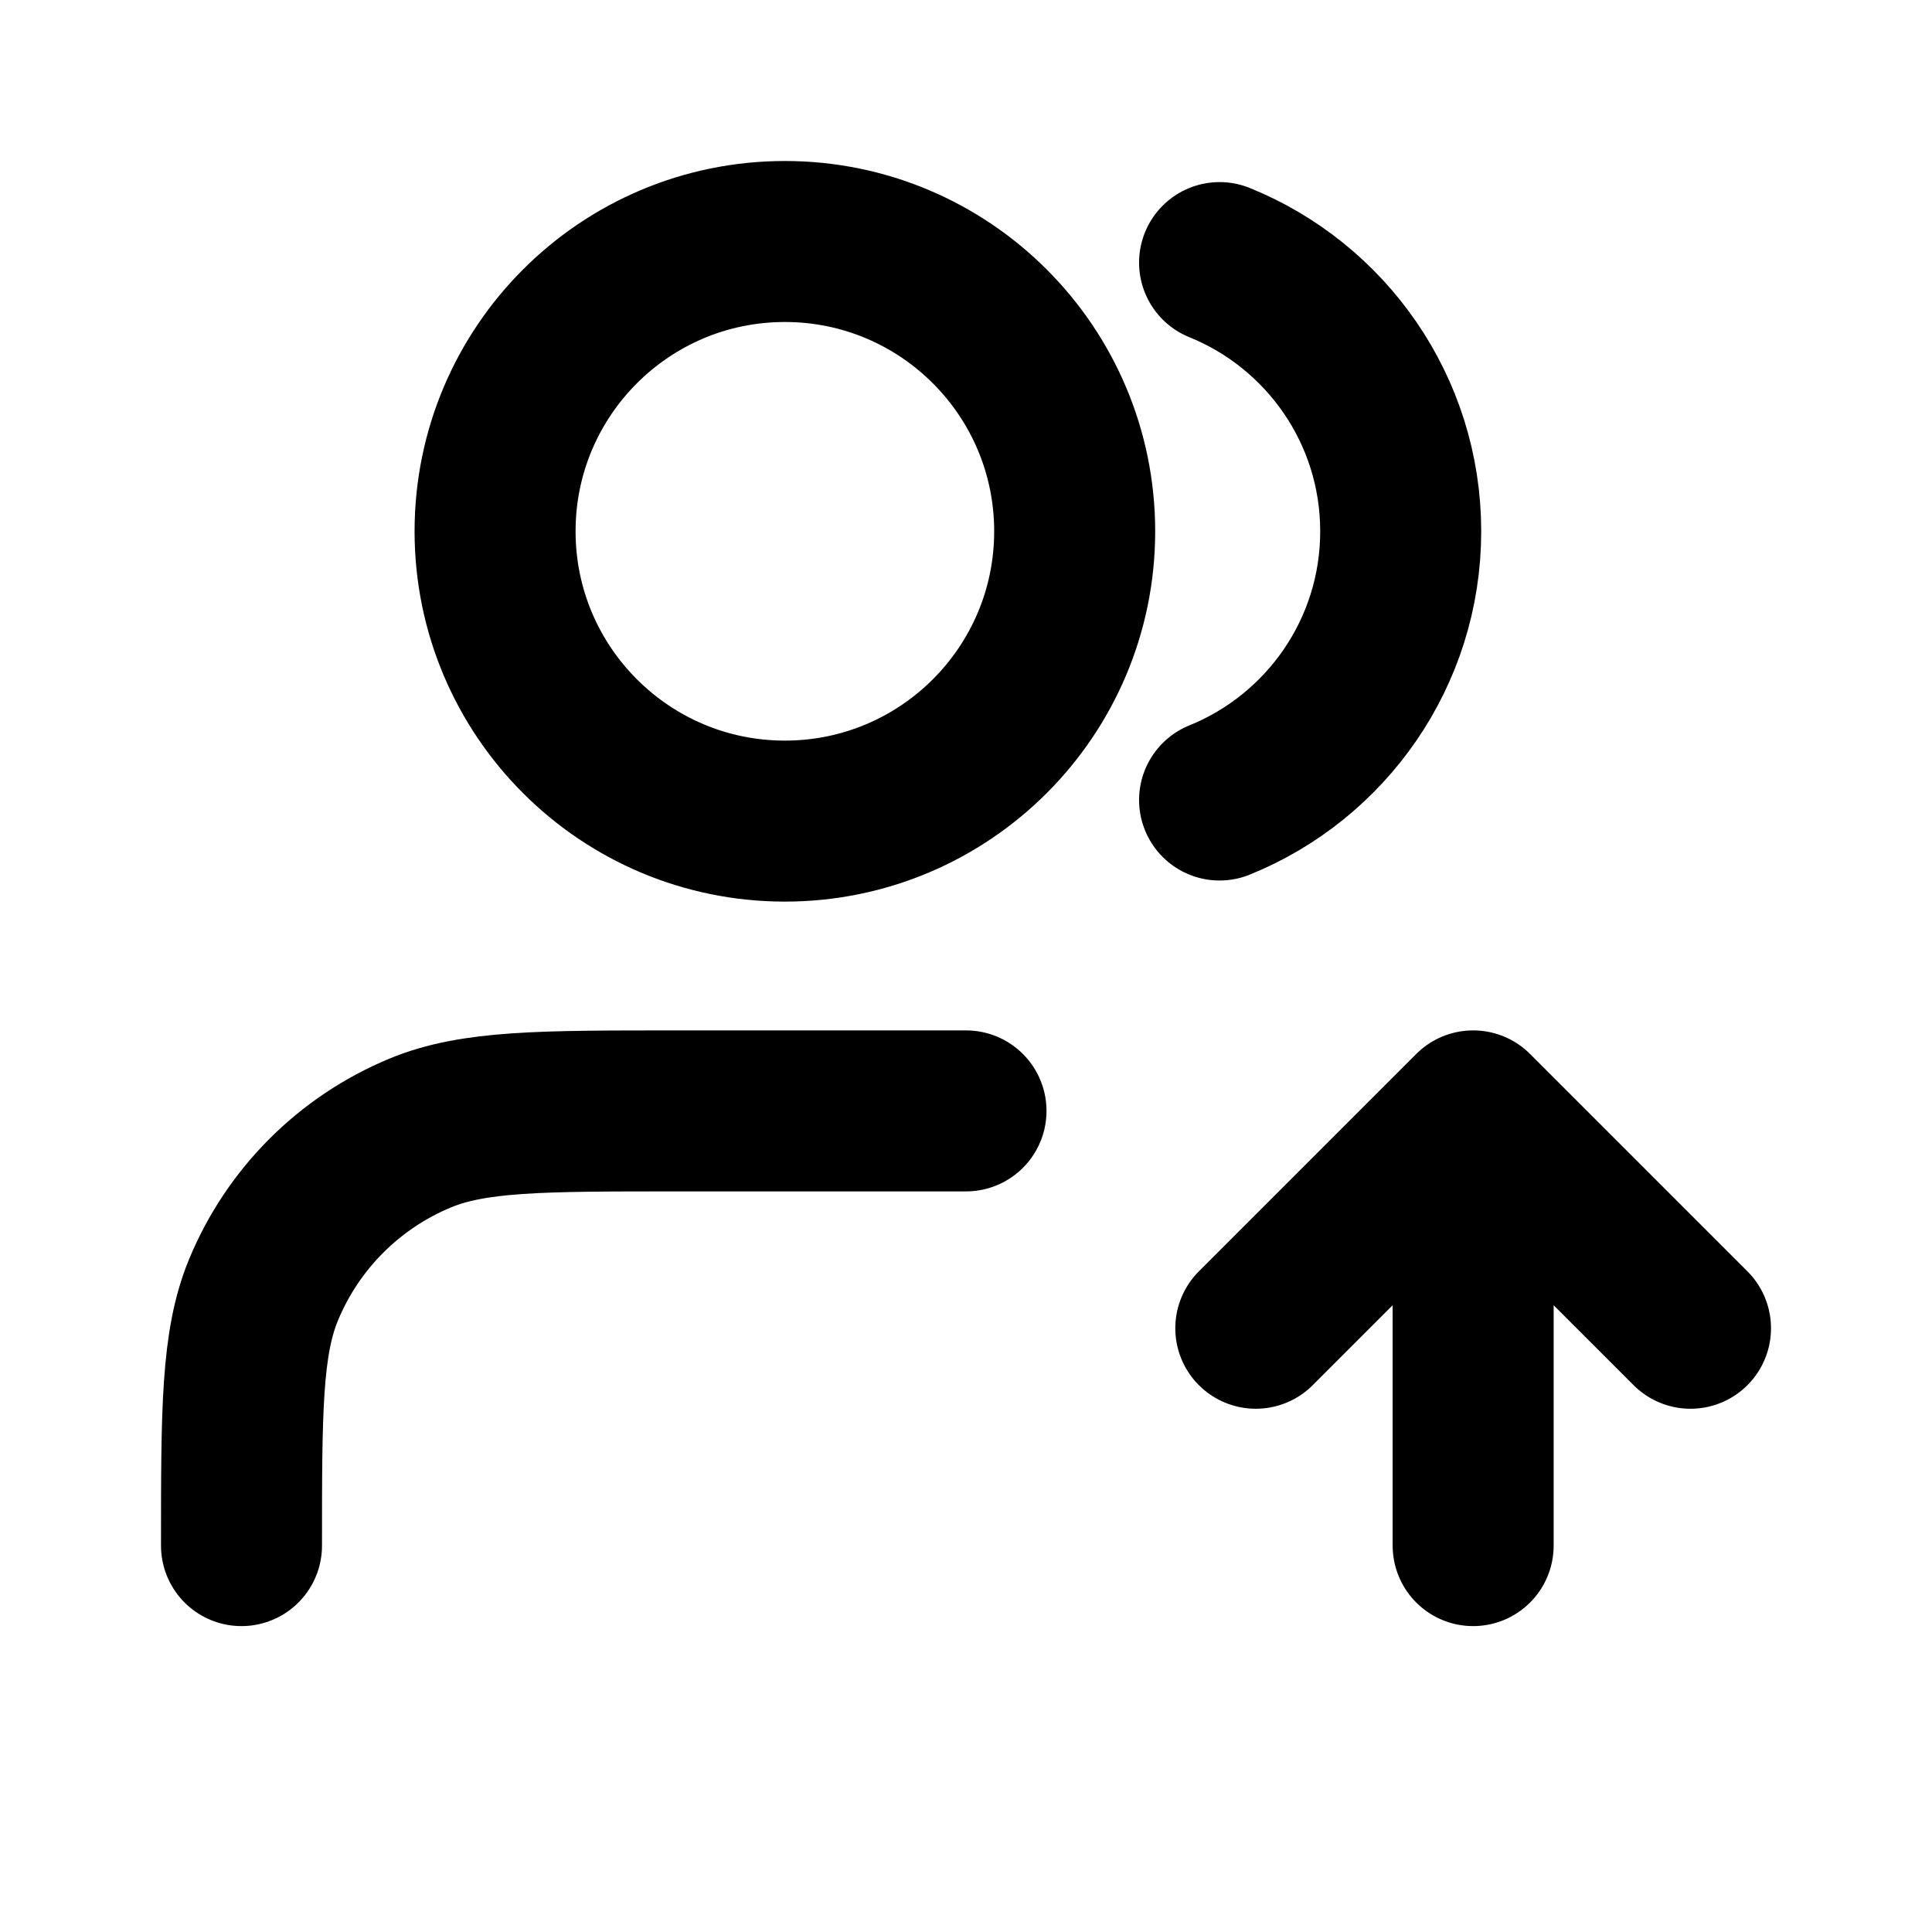 <svg width="24" height="24" viewBox="0 0 24 24" fill="none" xmlns="http://www.w3.org/2000/svg">
<path d="M15.6 16.5L18.3 13.8M18.3 13.8L21 16.5M18.3 13.8V19.2M15.15 3.262C16.469 3.796 17.4 5.089 17.4 6.6C17.4 8.111 16.469 9.404 15.15 9.938M12 13.8H8.4C6.723 13.8 5.884 13.8 5.222 14.074C4.34 14.439 3.639 15.14 3.274 16.022C3 16.684 3 17.523 3 19.2M13.35 6.6C13.35 8.588 11.738 10.2 9.75 10.2C7.762 10.2 6.15 8.588 6.15 6.6C6.15 4.612 7.762 3 9.75 3C11.738 3 13.35 4.612 13.35 6.6Z" stroke="black" stroke-width="2" stroke-linecap="round" stroke-linejoin="round"/>
</svg>
